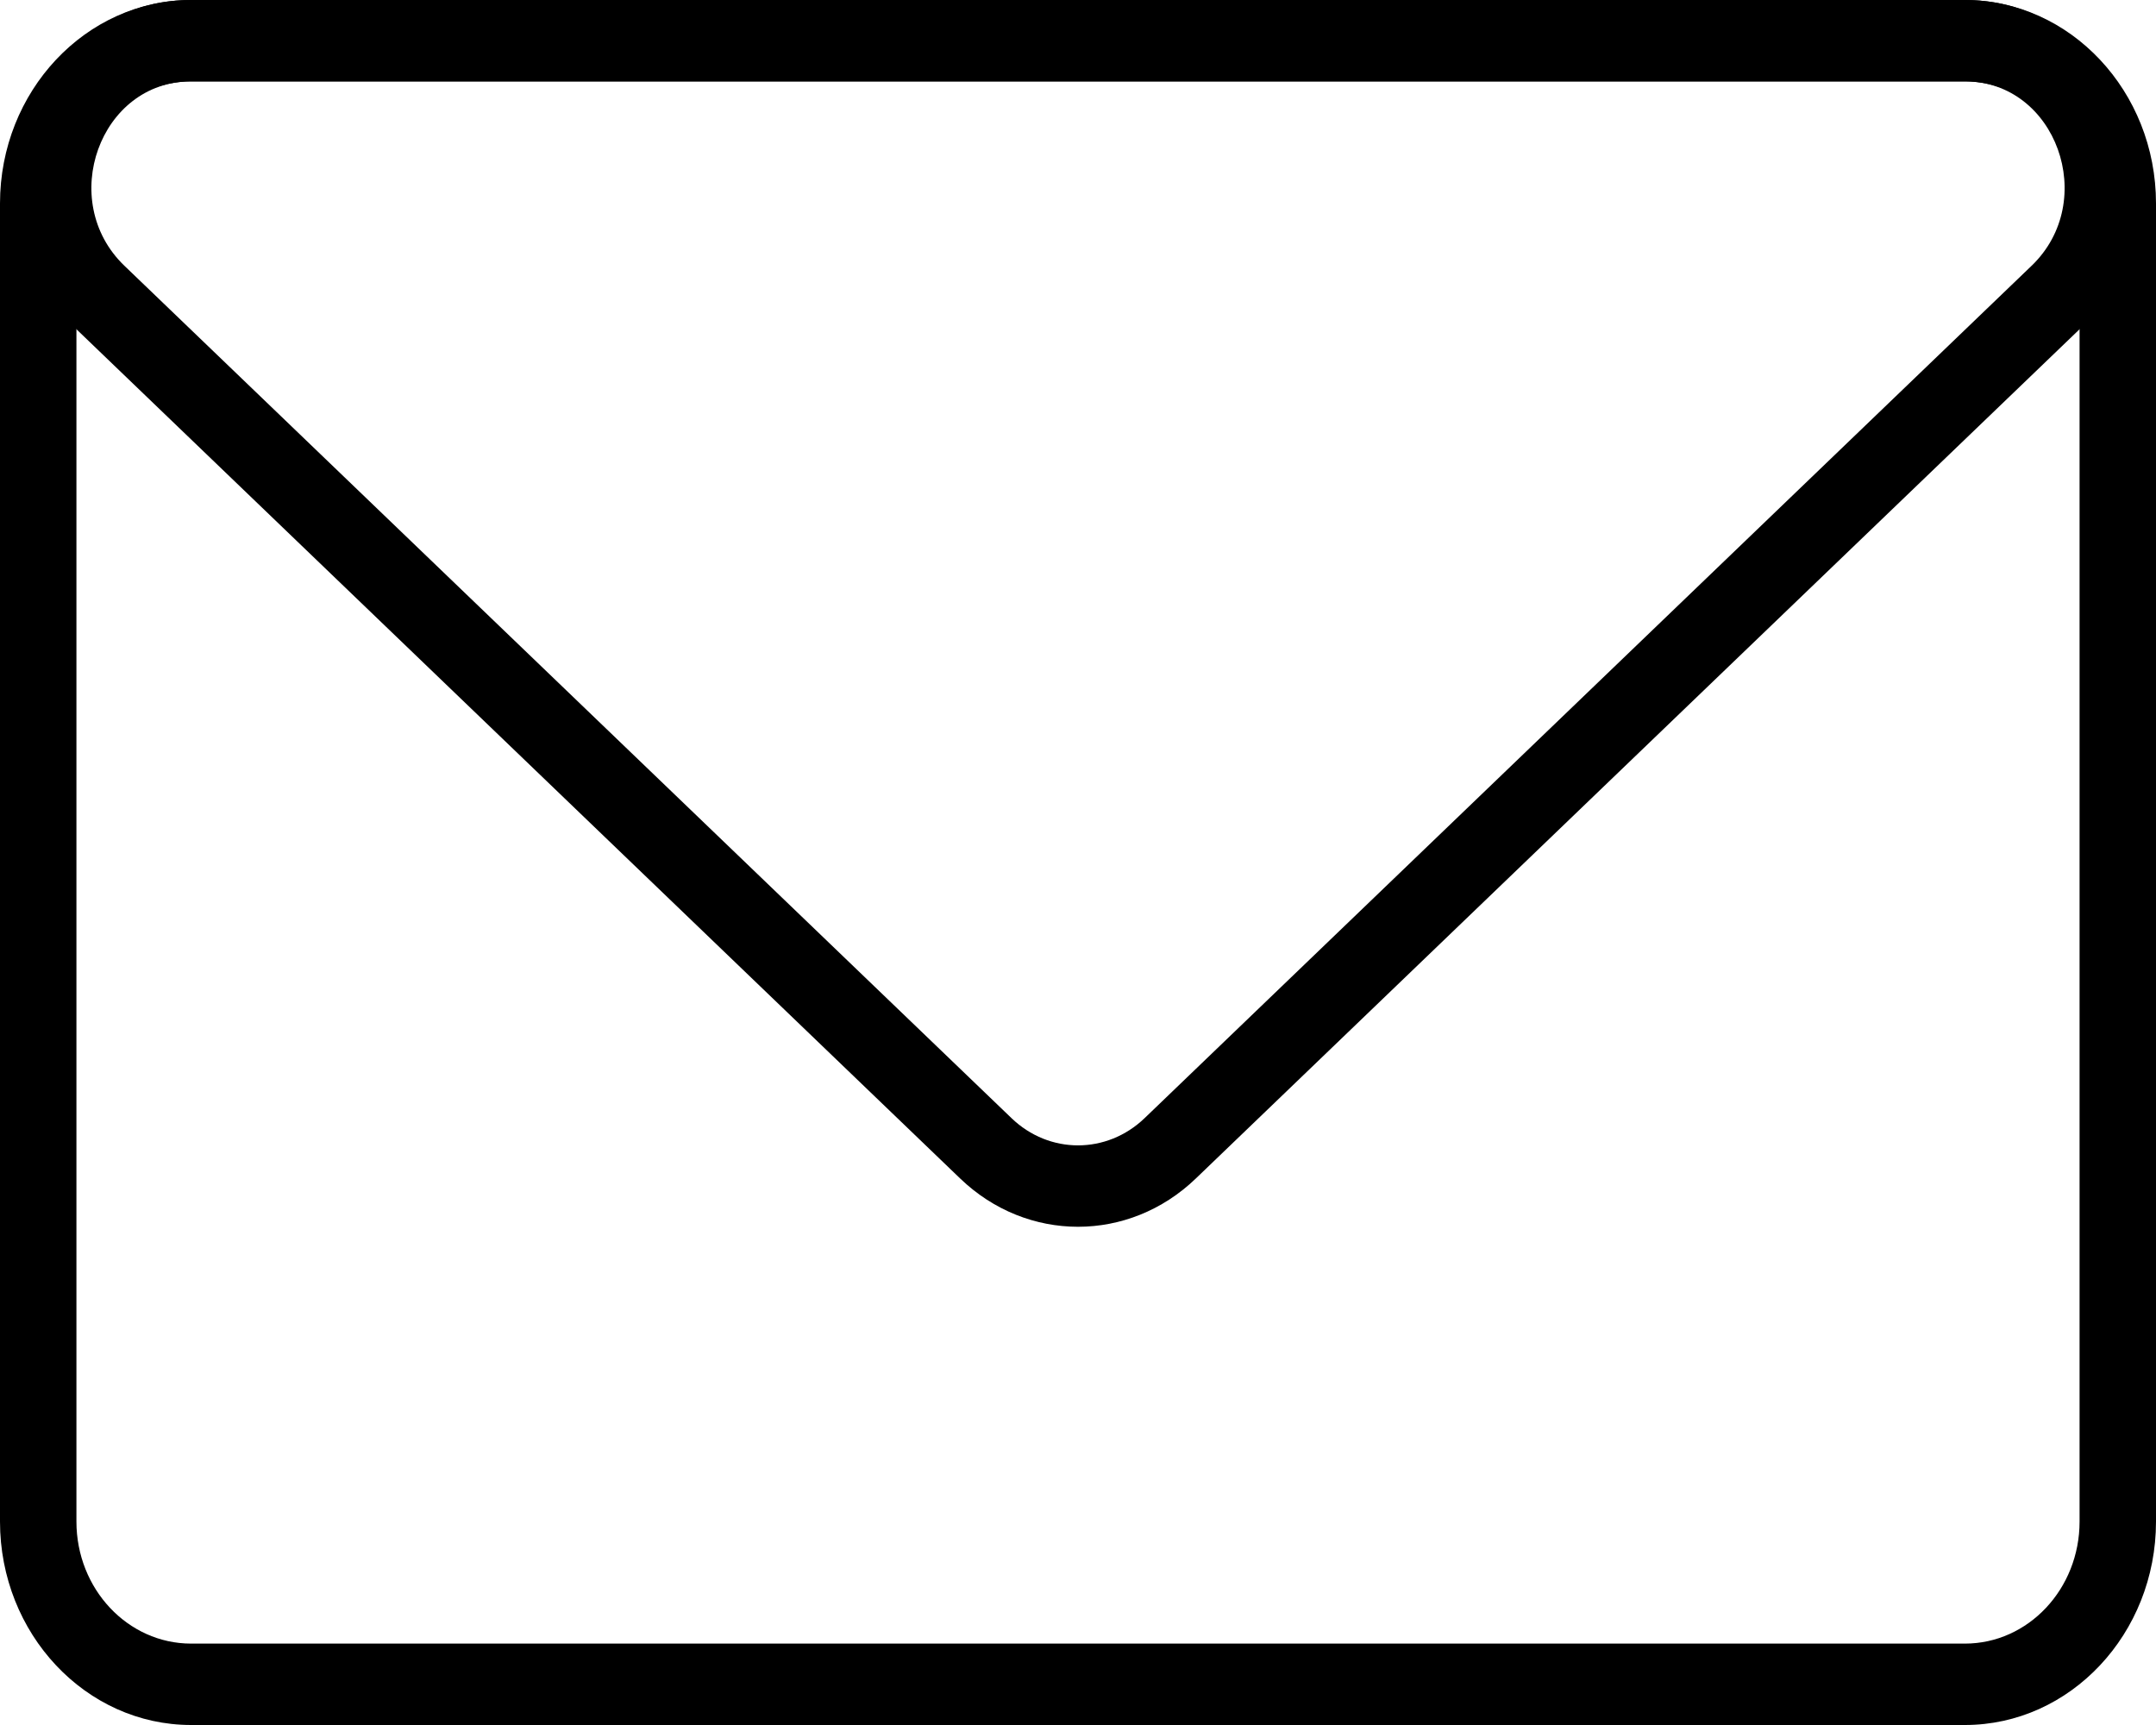 <svg width="20" height="16" viewBox="0 0 20 16" fill="none" xmlns="http://www.w3.org/2000/svg">
<g id="Vector">
<path d="M18.227 0.755C18.815 0.755 19.291 1.262 19.291 1.887V14.113C19.291 14.738 18.815 15.245 18.227 15.245H1.773C1.185 15.245 0.709 14.738 0.709 14.113V1.887C0.709 1.262 1.185 0.755 1.773 0.755H18.227ZM18.227 0H1.773C0.795 0 0 0.847 0 1.887V14.113C0 15.153 0.795 16 1.773 16H18.227C19.205 16 20 15.153 20 14.113V1.887C20 0.847 19.205 0 18.227 0Z" fill="black"/>
<path fill-rule="evenodd" clip-rule="evenodd" d="M1.771 0.755C0.927 0.755 0.527 1.863 1.154 2.465L9.383 10.371C9.733 10.708 10.267 10.708 10.618 10.371L10.618 10.371L18.846 2.465L18.846 2.465C19.473 1.863 19.073 0.755 18.229 0.755H1.771ZM0.679 3.025C-0.43 1.96 0.278 0 1.771 0H18.229C19.722 0 20.43 1.96 19.321 3.025L11.093 10.931L11.093 10.931C10.472 11.528 9.528 11.528 8.907 10.931M0.679 3.025L8.907 10.931L0.679 3.025Z" fill="black"/>
</g>
</svg>
